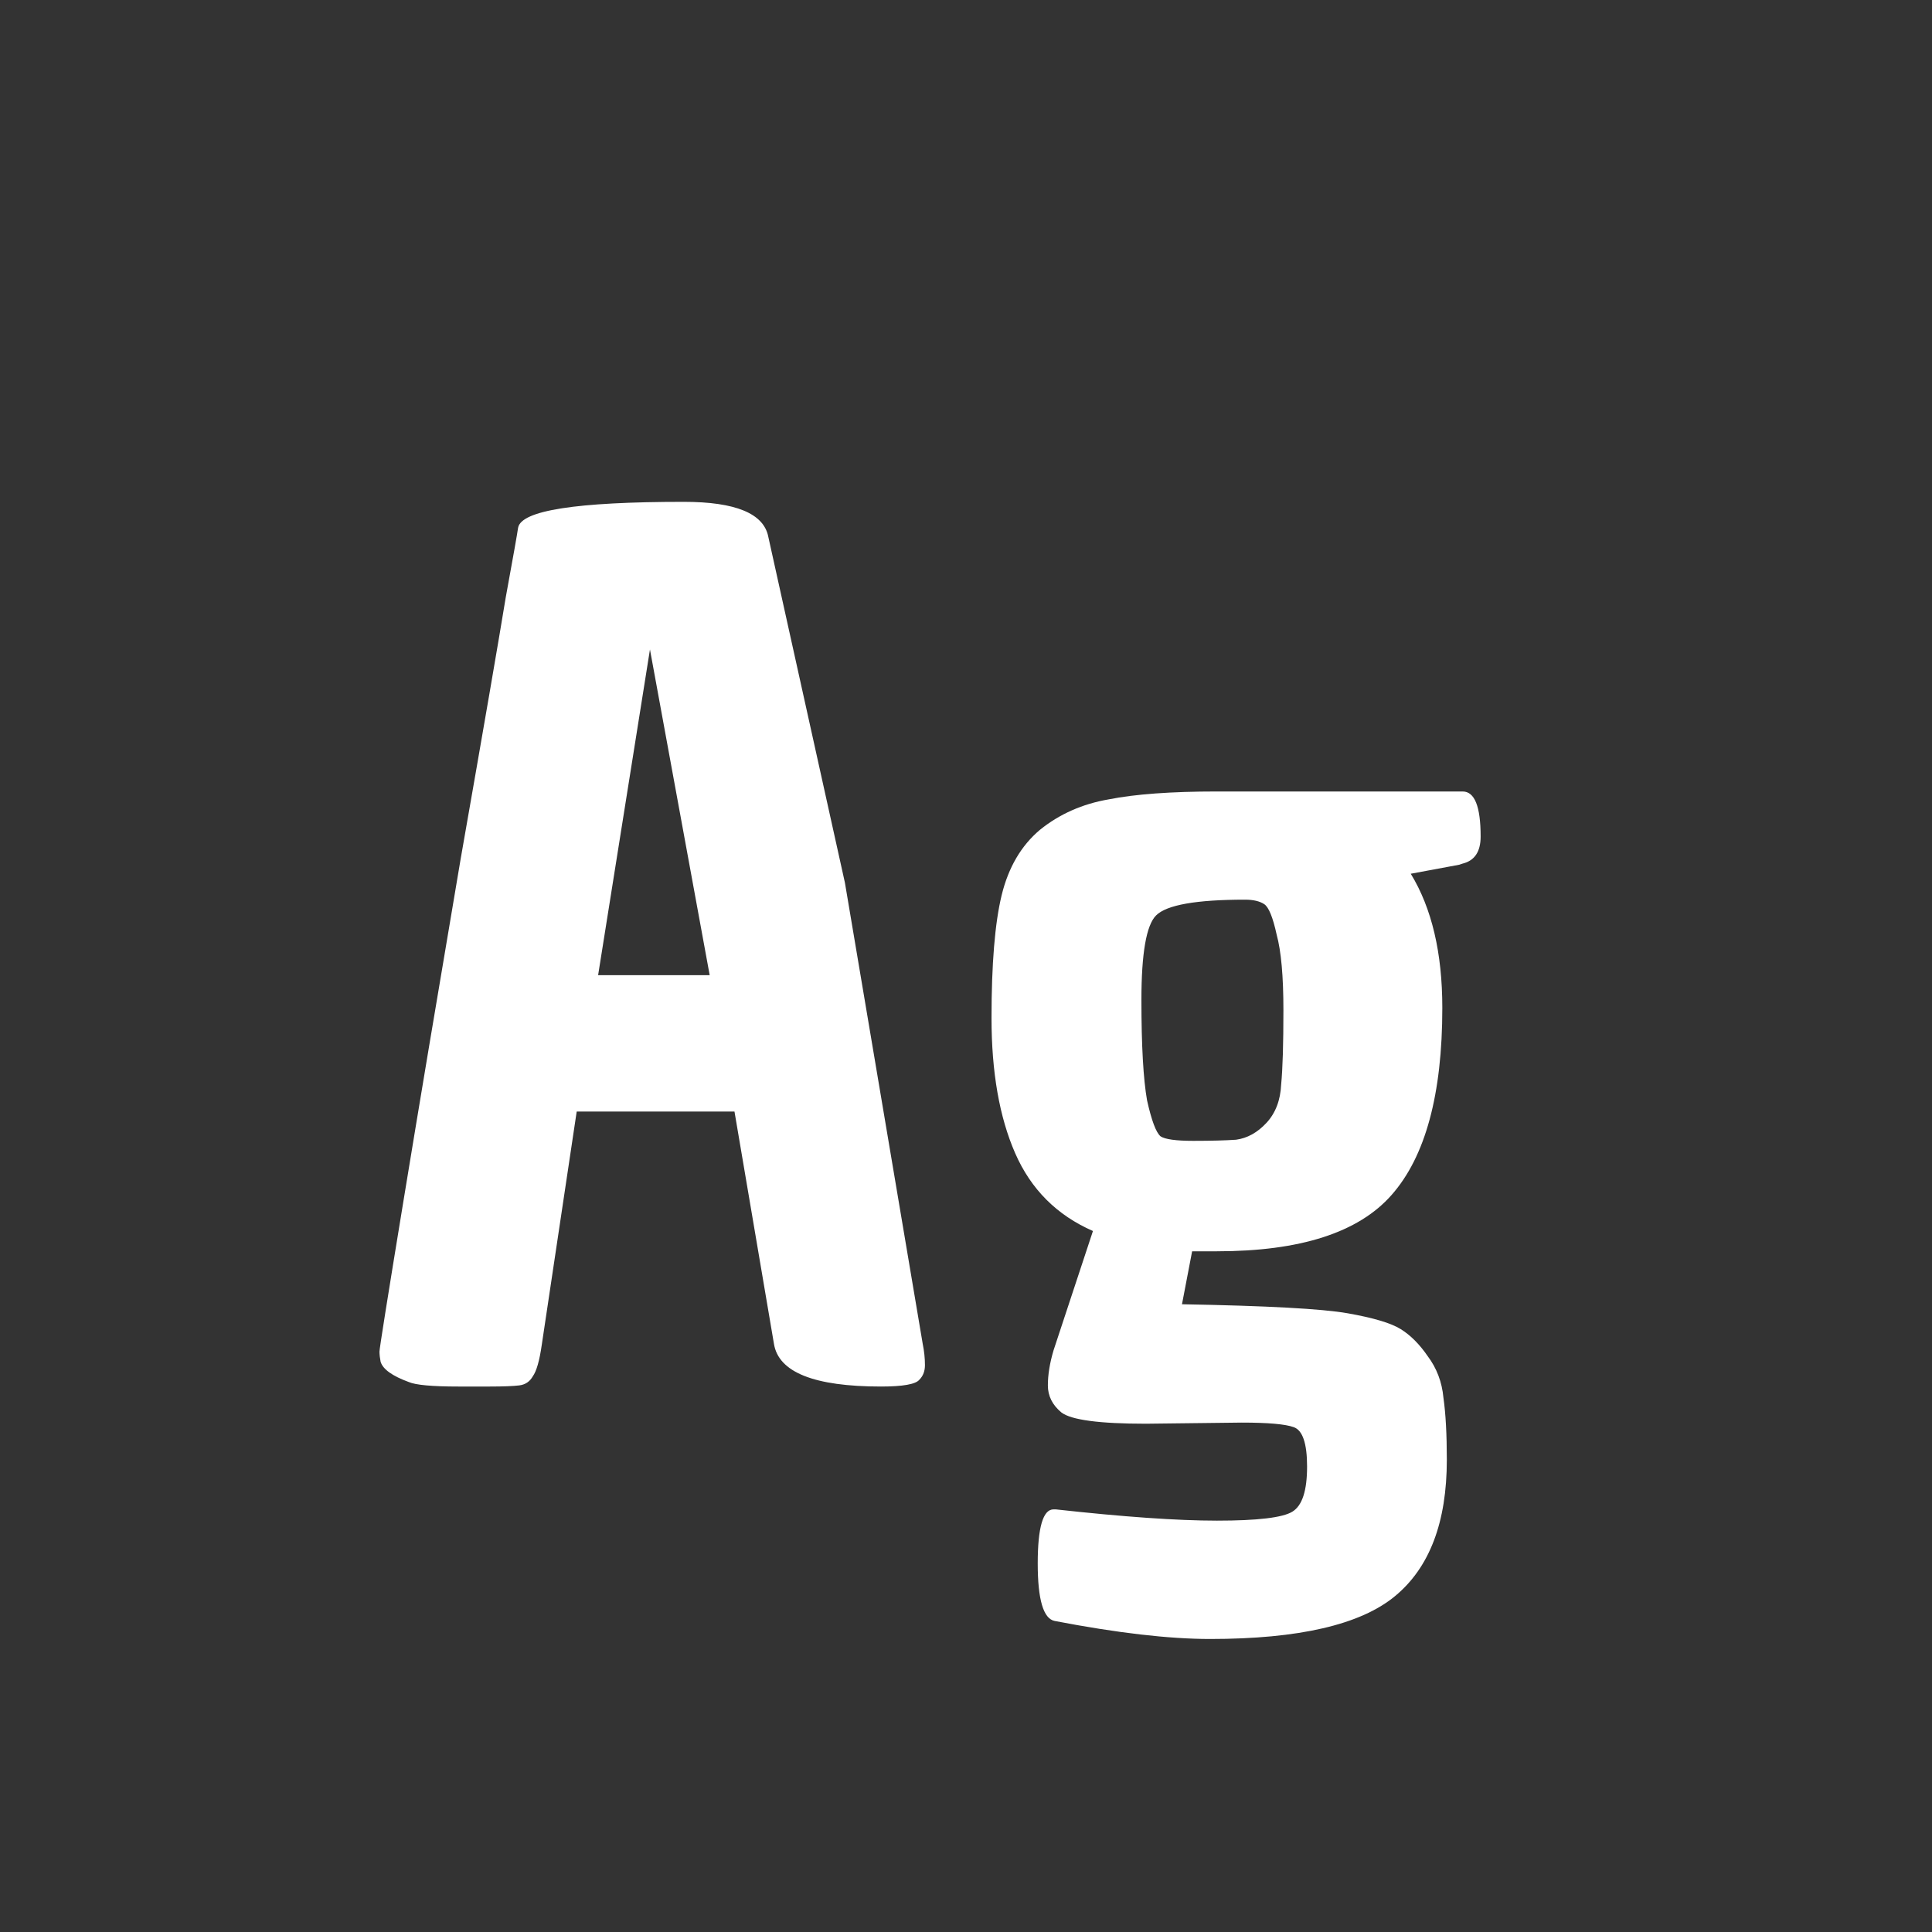 <svg width="24" height="24" viewBox="0 0 24 24" fill="none" xmlns="http://www.w3.org/2000/svg">
<rect x="0" y="0" width="24" height="24" fill="#333333" stroke="none"/>
<path d="M8.494 6.234C9.138 6.234 9.488 6.379 9.544 6.668L10.496 10.966L11.462 16.692C11.481 16.785 11.49 16.874 11.49 16.958C11.49 17.033 11.467 17.093 11.42 17.14C11.374 17.196 11.215 17.224 10.944 17.224C10.114 17.224 9.67 17.047 9.614 16.692L9.124 13.808H7.164L6.73 16.706C6.702 16.902 6.665 17.033 6.618 17.098C6.581 17.163 6.525 17.201 6.45 17.21C6.376 17.219 6.254 17.224 6.086 17.224H5.694C5.368 17.224 5.162 17.205 5.078 17.168C4.873 17.093 4.756 17.009 4.728 16.916C4.719 16.869 4.714 16.827 4.714 16.79C4.714 16.753 4.812 16.137 5.008 14.942C5.204 13.747 5.442 12.324 5.722 10.672C6.012 9.02 6.198 7.937 6.282 7.424C6.376 6.911 6.427 6.621 6.436 6.556C6.474 6.341 7.16 6.234 8.494 6.234ZM8.074 8.068L7.43 12.114H8.816L8.074 8.068ZM15.425 17.672L14.235 17.686C13.656 17.686 13.306 17.639 13.185 17.546C13.073 17.453 13.017 17.341 13.017 17.21C13.017 17.079 13.04 16.935 13.087 16.776L13.577 15.292C13.129 15.096 12.807 14.774 12.611 14.326C12.415 13.878 12.317 13.318 12.317 12.646C12.317 11.974 12.359 11.465 12.443 11.12C12.527 10.775 12.686 10.504 12.919 10.308C13.162 10.112 13.447 9.986 13.773 9.93C14.1 9.865 14.548 9.832 15.117 9.832H18.169C18.319 9.832 18.393 10.019 18.393 10.392C18.393 10.579 18.319 10.691 18.169 10.728L18.127 10.742L17.525 10.854C17.787 11.283 17.917 11.839 17.917 12.52C17.917 13.593 17.707 14.368 17.287 14.844C16.877 15.311 16.153 15.544 15.117 15.544H14.809L14.683 16.202C15.738 16.221 16.424 16.258 16.741 16.314C17.058 16.37 17.278 16.435 17.399 16.51C17.52 16.585 17.633 16.697 17.735 16.846C17.847 16.995 17.913 17.168 17.931 17.364C17.959 17.56 17.973 17.817 17.973 18.134C17.973 18.909 17.759 19.473 17.329 19.828C16.9 20.183 16.134 20.36 15.033 20.36C14.52 20.36 13.876 20.285 13.101 20.136C12.961 20.108 12.891 19.87 12.891 19.422C12.891 18.974 12.957 18.75 13.087 18.75C13.087 18.75 13.092 18.75 13.101 18.75H13.115C13.955 18.843 14.623 18.89 15.117 18.89C15.621 18.89 15.934 18.853 16.055 18.778C16.177 18.703 16.237 18.517 16.237 18.218C16.237 17.929 16.181 17.765 16.069 17.728C15.966 17.691 15.752 17.672 15.425 17.672ZM15.467 11.176C14.861 11.176 14.492 11.241 14.361 11.372C14.24 11.493 14.179 11.843 14.179 12.422C14.179 12.991 14.203 13.407 14.249 13.668C14.305 13.92 14.361 14.069 14.417 14.116C14.473 14.153 14.608 14.172 14.823 14.172C15.047 14.172 15.225 14.167 15.355 14.158C15.495 14.139 15.621 14.069 15.733 13.948C15.845 13.827 15.906 13.668 15.915 13.472C15.934 13.276 15.943 12.968 15.943 12.548C15.943 12.128 15.915 11.815 15.859 11.61C15.812 11.395 15.761 11.269 15.705 11.232C15.649 11.195 15.57 11.176 15.467 11.176Z" fill="white"/>
</svg>

